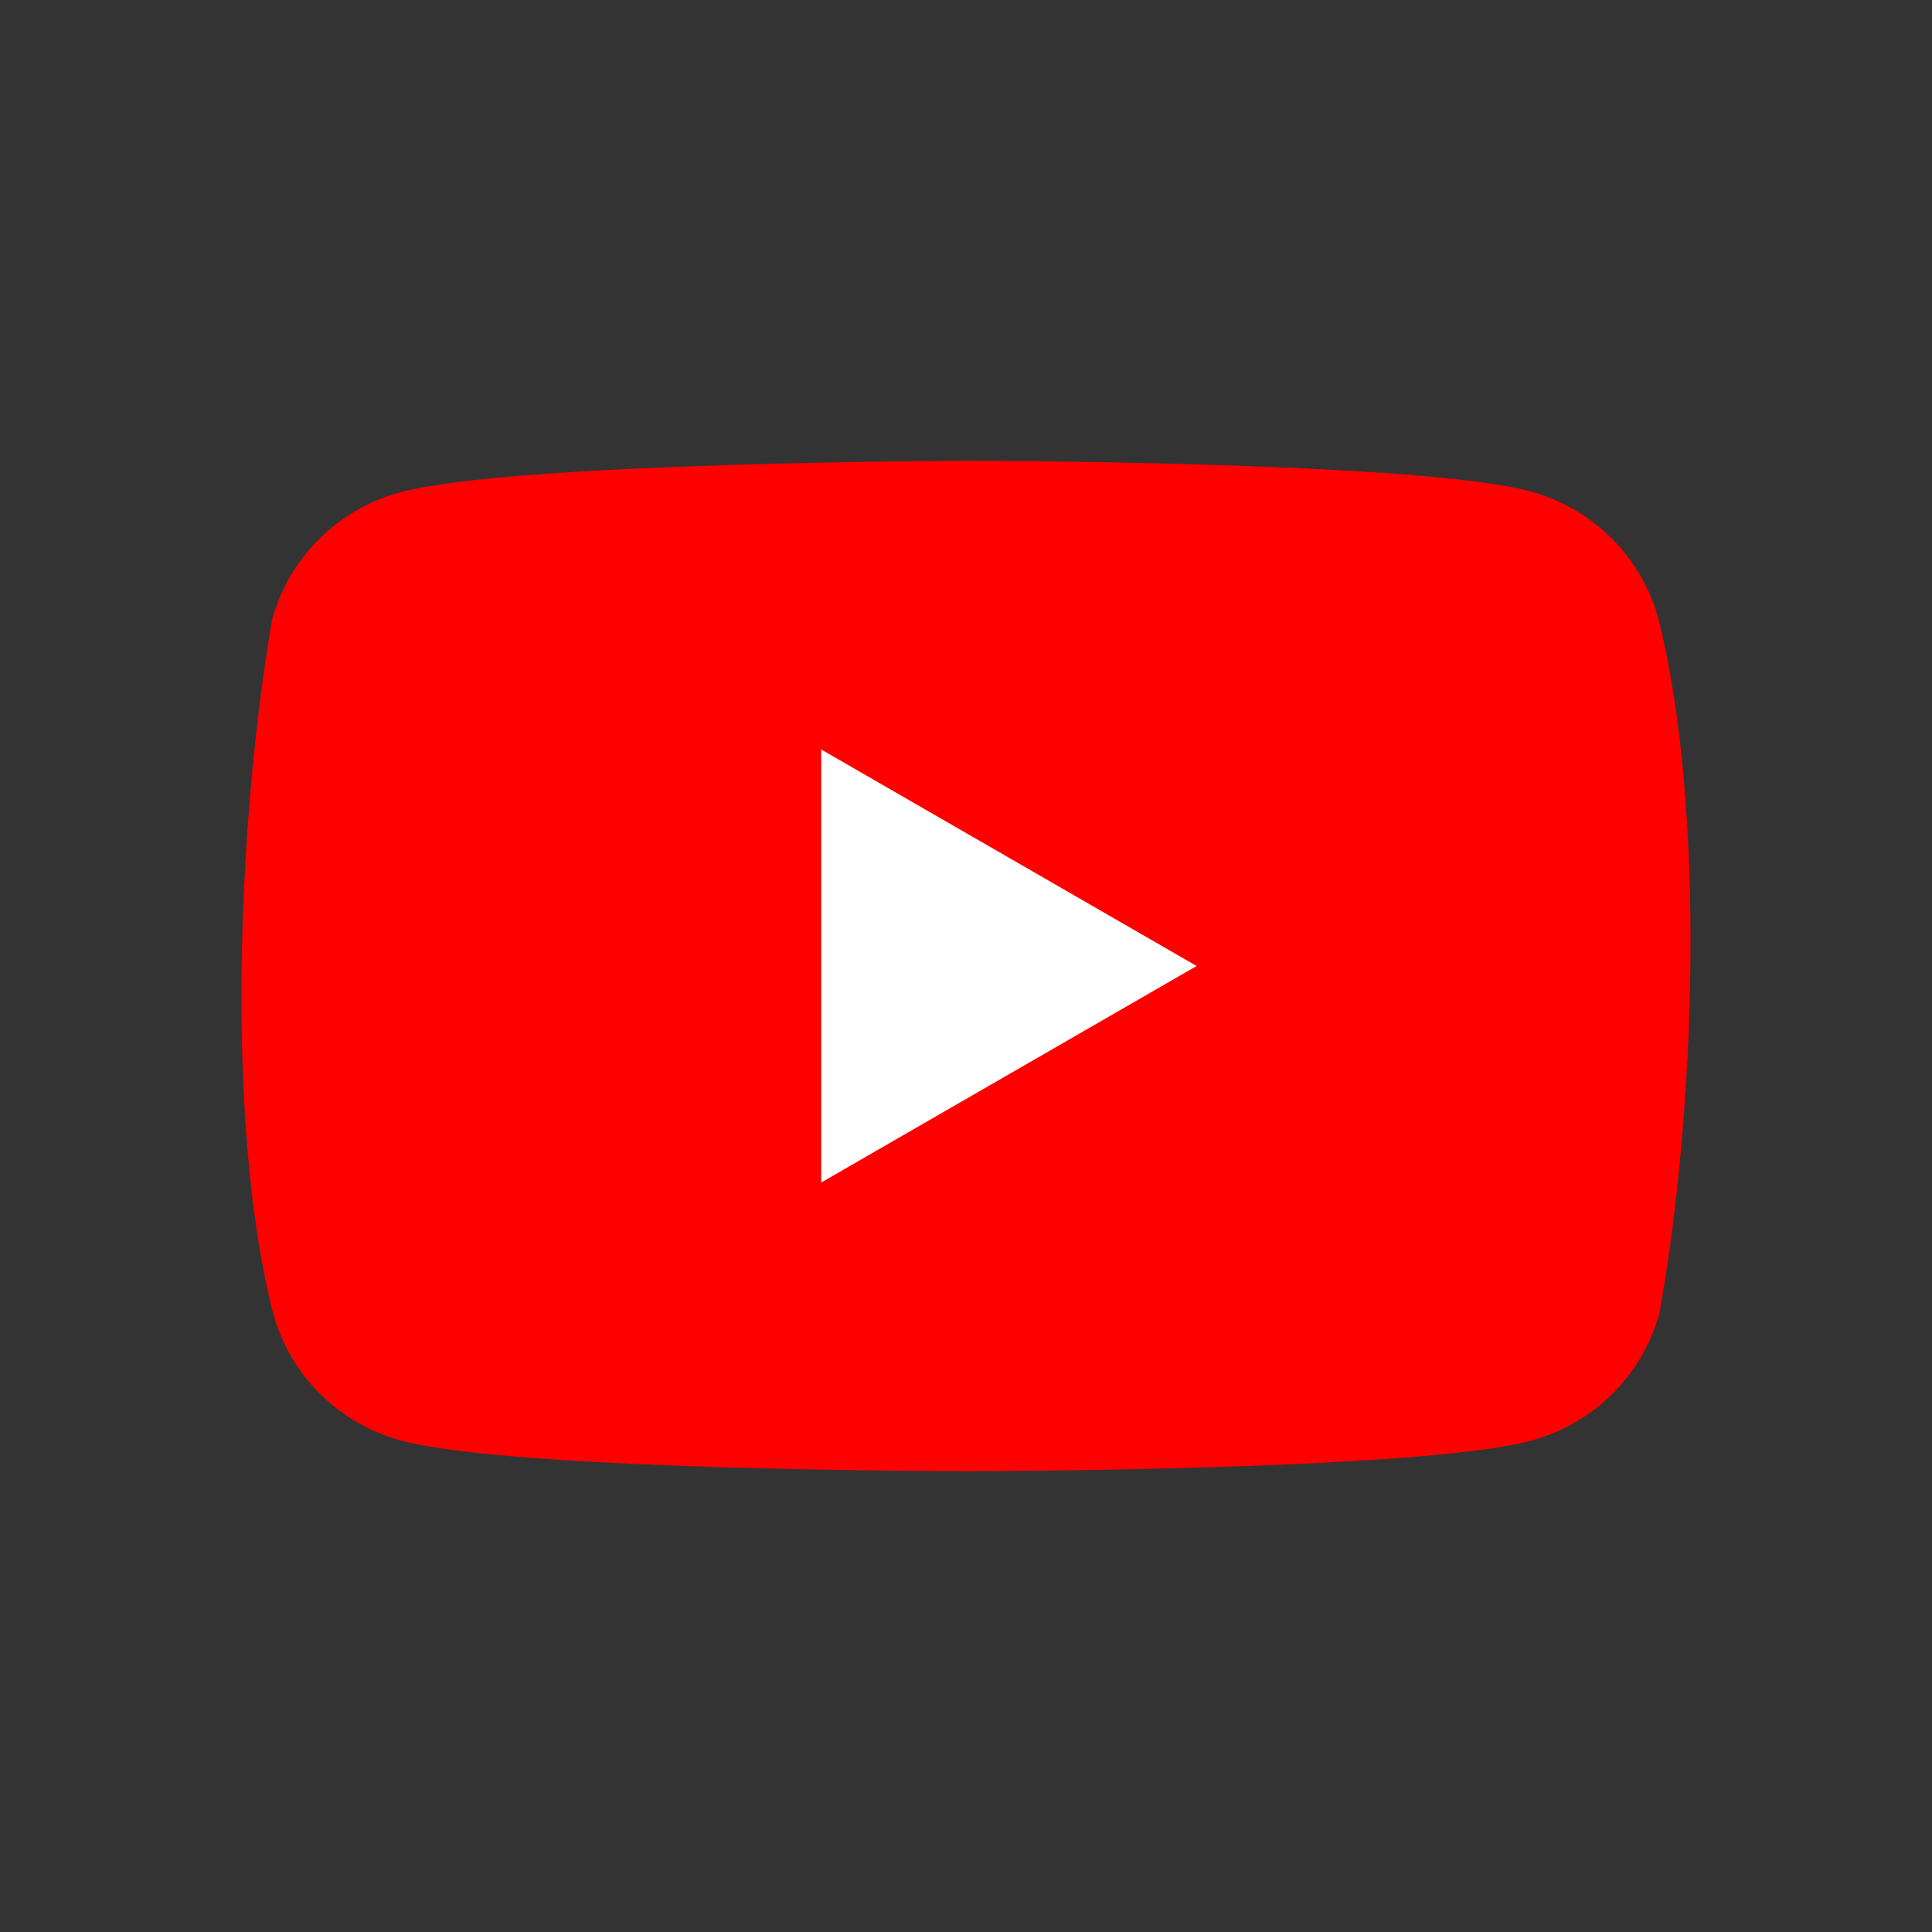 <svg width="32" height="32" viewBox="0 0 32 32" fill="none" xmlns="http://www.w3.org/2000/svg">
<rect x="0" y="0" width="32" height="32" fill="#333333" stroke="none"/>
<path d="M27.47 10.254C27.19 9.223 26.381 8.418 25.346 8.139C23.484 7.633 15.988 7.633 15.988 7.633C15.988 7.633 8.492 7.649 6.629 8.154C5.594 8.433 4.785 9.238 4.505 10.269C3.942 13.564 3.723 18.584 4.521 21.746C4.801 22.777 5.61 23.582 6.645 23.861C8.507 24.367 16.003 24.367 16.003 24.367C16.003 24.367 23.499 24.367 25.362 23.861C26.397 23.582 27.206 22.777 27.486 21.746C28.08 18.447 28.263 13.43 27.47 10.254Z" fill="#FF0000"/>
<path d="M13.602 19.586L19.82 16L13.602 12.414V19.586Z" fill="white"/>
</svg>
